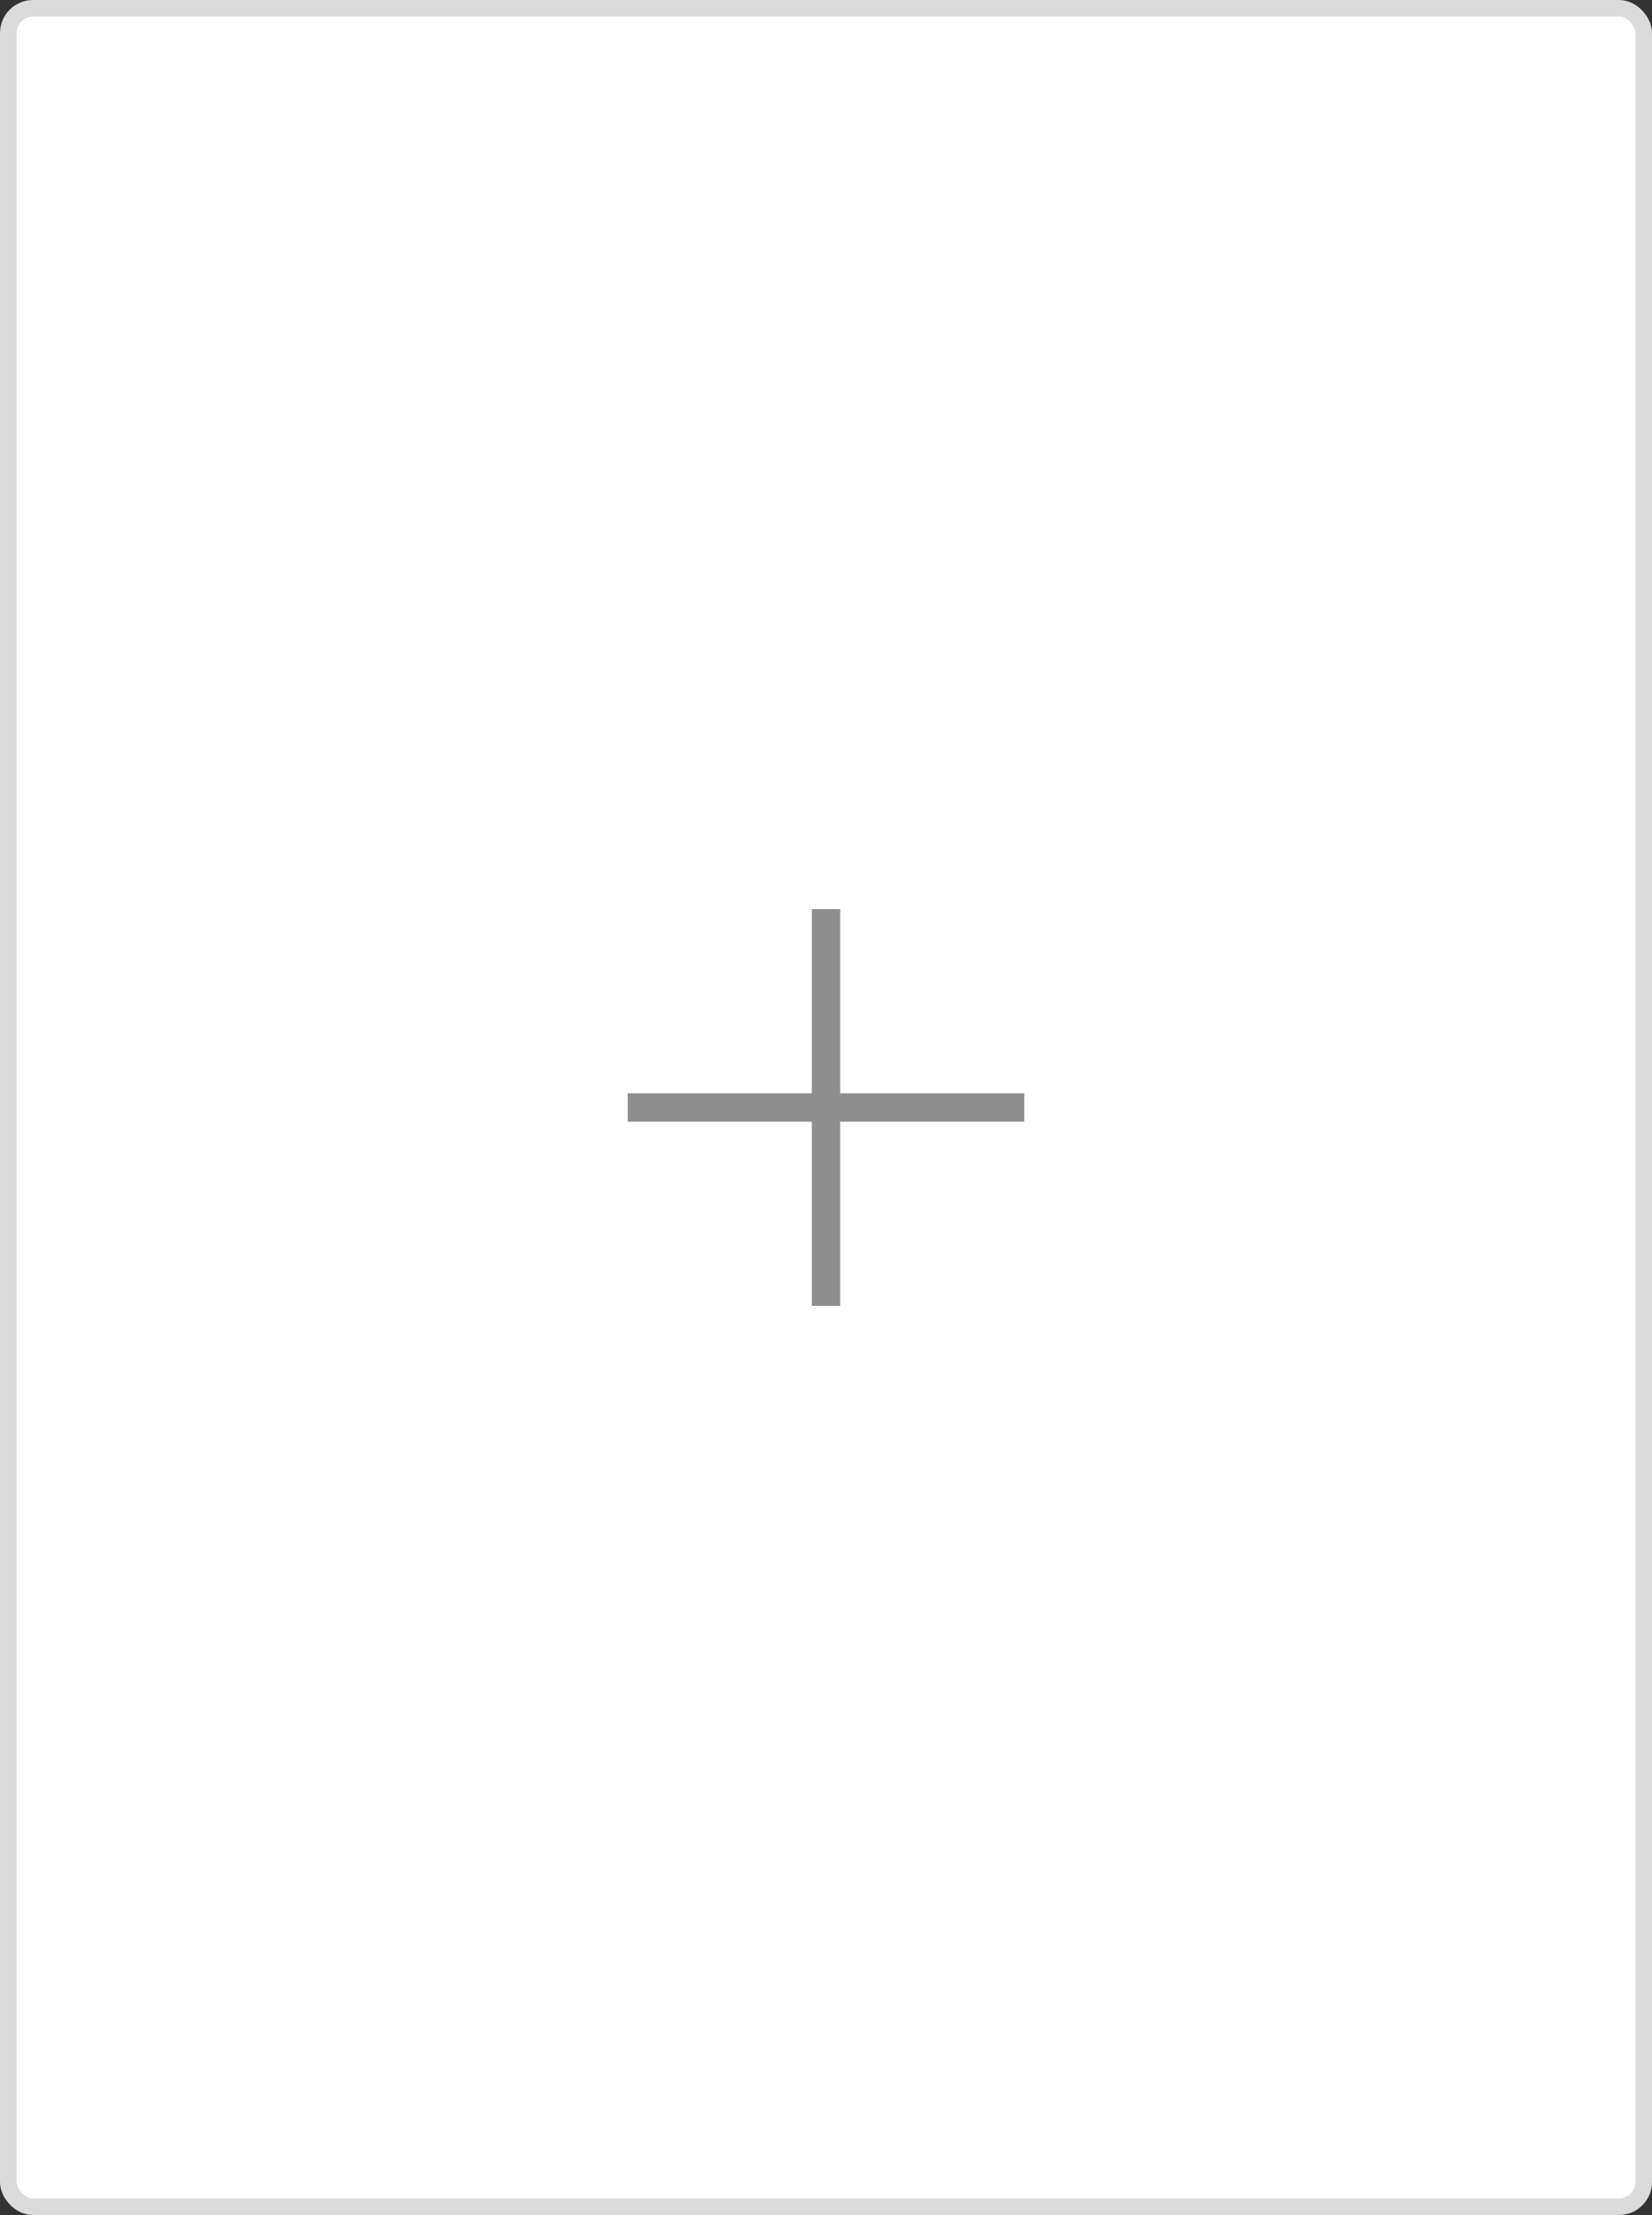 <svg width="100" height="134" viewBox="0 0 100 134" fill="none" xmlns="http://www.w3.org/2000/svg">
<rect x="0" y="0" width="100" height="134" fill="#333333" stroke="none"/>
<rect x="0.5" y="0.5" width="99" height="133" rx="1.5" fill="white" stroke="#DBDBDB"/>
<path d="M49.143 79V67.857H38V66.143H49.143V55H50.857V66.143H62V67.857H50.857V79H49.143Z" fill="#8E8E8E"/>
</svg>
